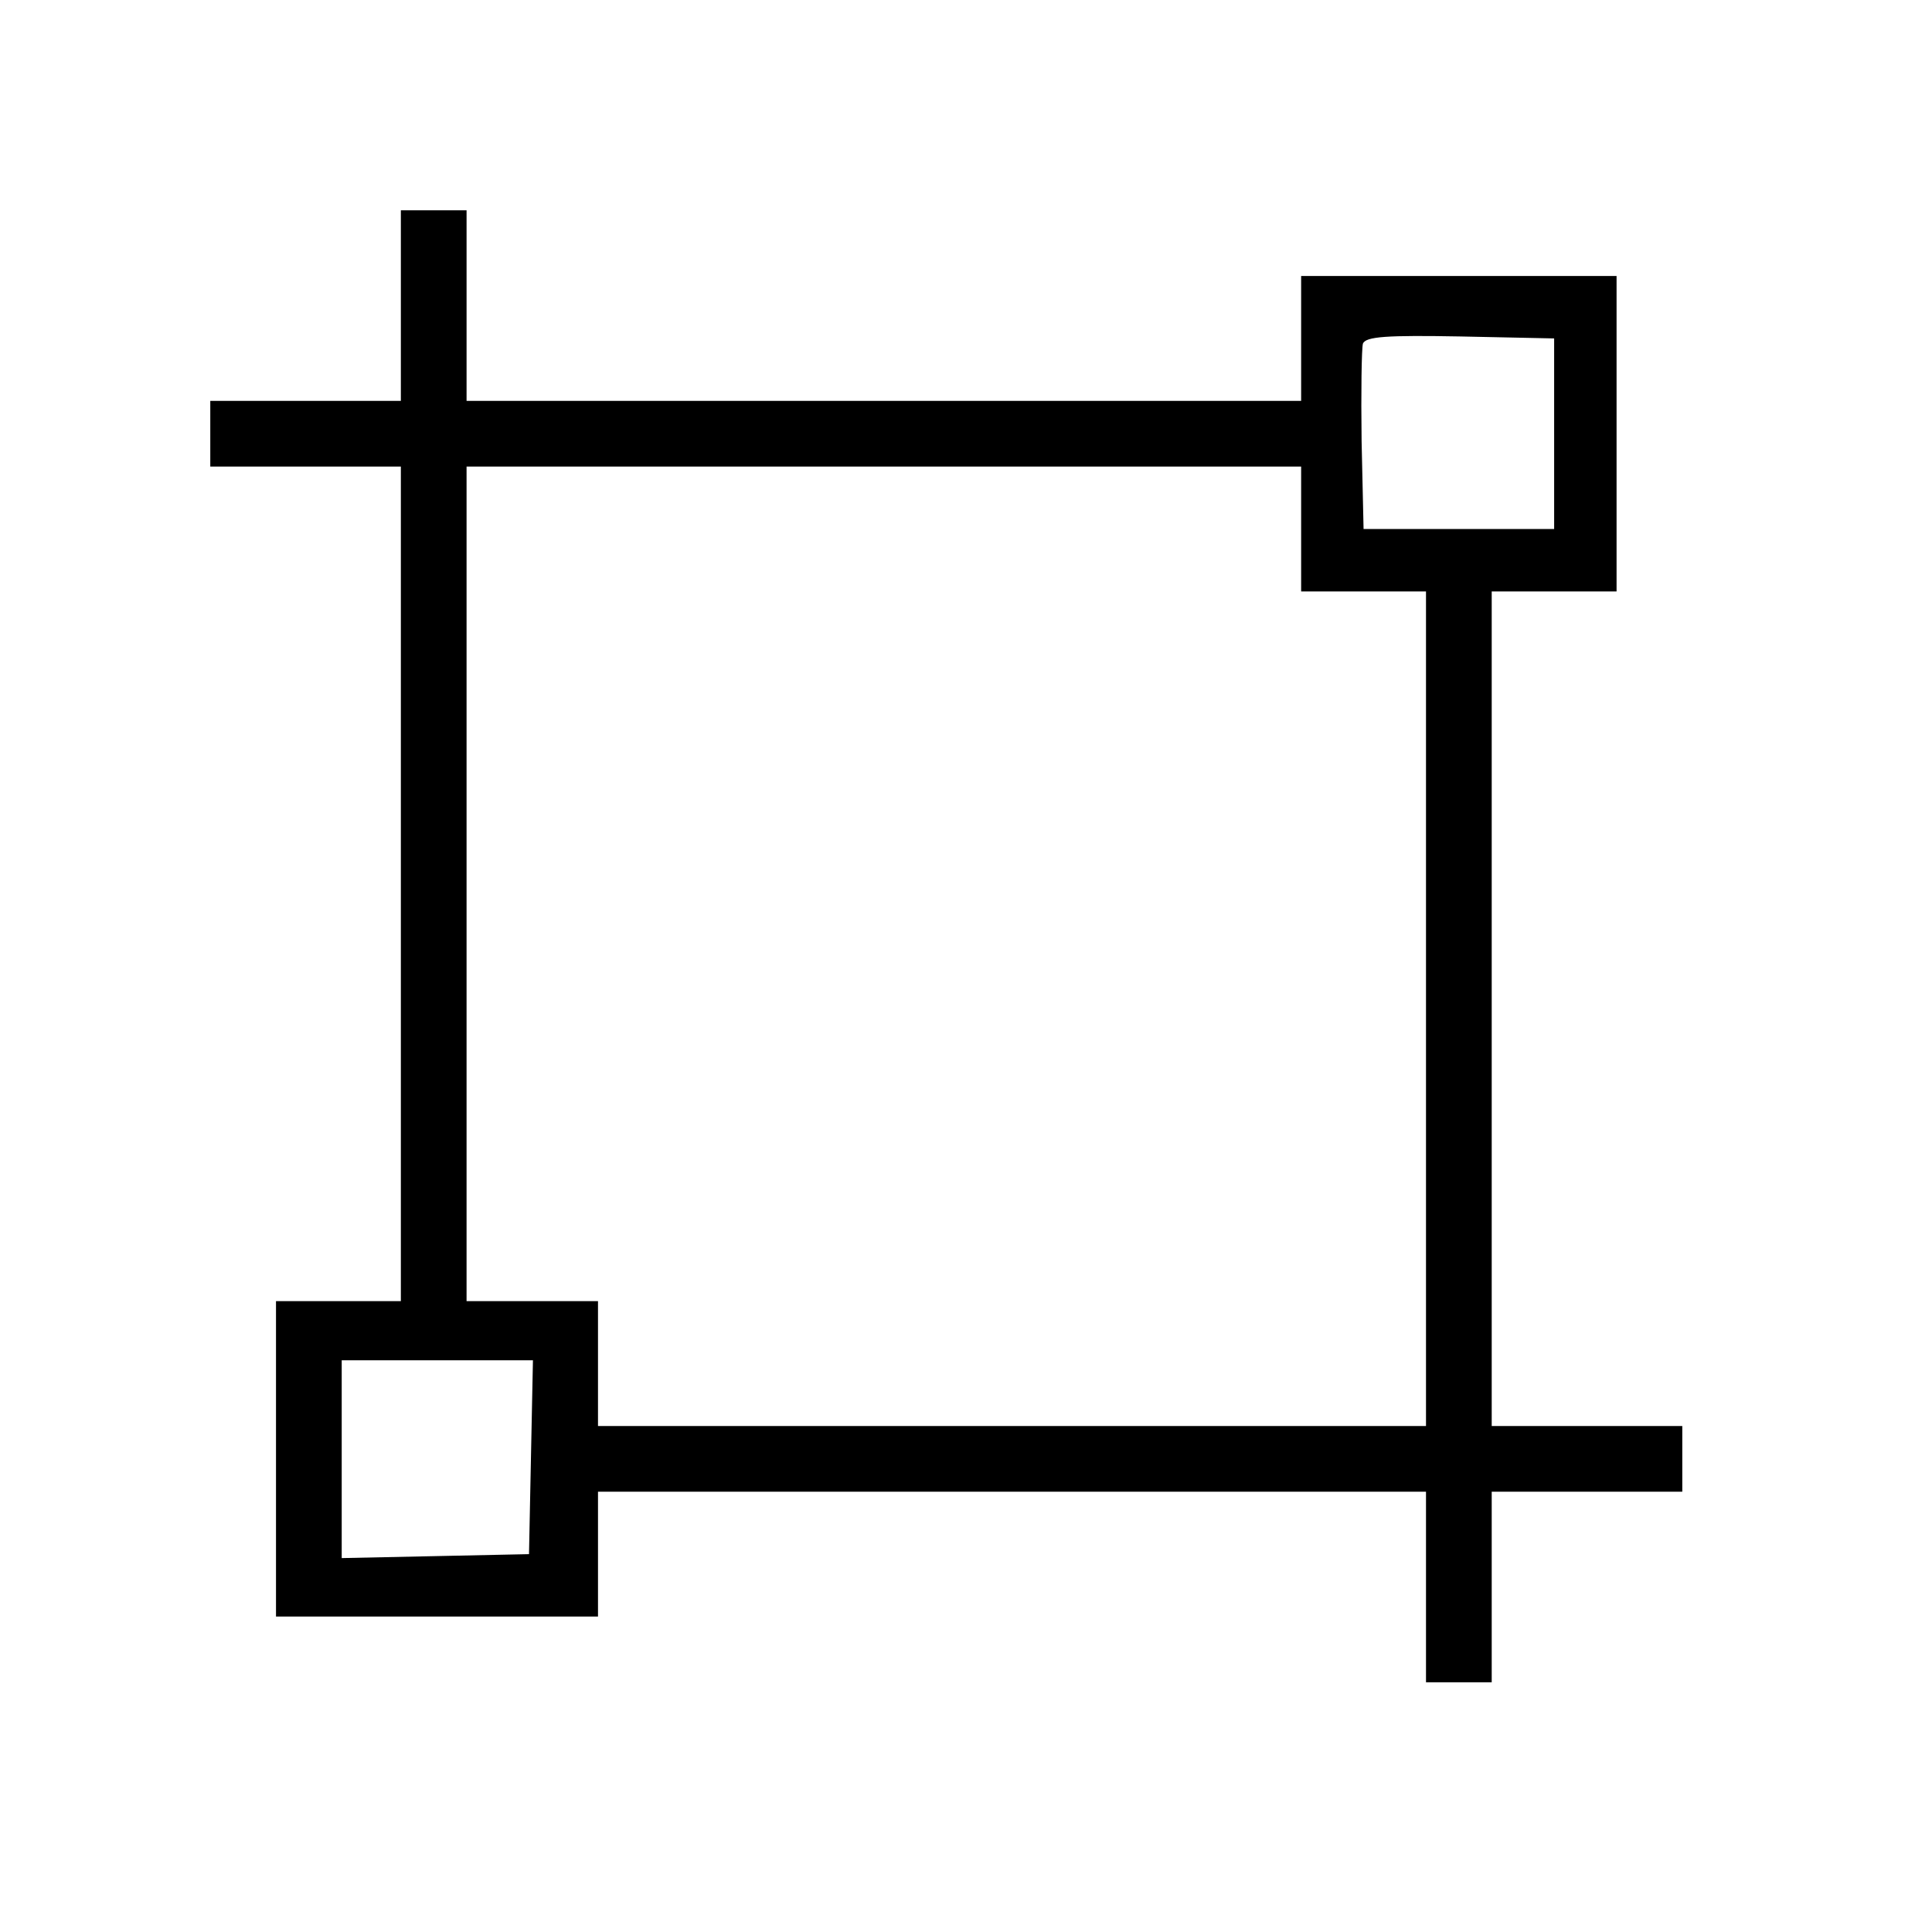 <?xml version="1.0" standalone="no"?>
<!DOCTYPE svg PUBLIC "-//W3C//DTD SVG 20010904//EN"
 "http://www.w3.org/TR/2001/REC-SVG-20010904/DTD/svg10.dtd">
<svg version="1.0" xmlns="http://www.w3.org/2000/svg"
 width="294pt" height="294pt" viewBox="0 0 294 294"
 preserveAspectRatio="xMidYMid meet">
<g transform="translate(0,294) scale(0.1,-0.1)"
fill="#000000" stroke="none">
<path d="M610 2475 l0 -145 -145 0 -145 0 0 -50 0 -50 145 0 145 0 0 -635 0
-635 -95 0 -95 0 0 -240 0 -240 245 0 245 0 0 95 0 95 630 0 630 0 0 -145 0
-145 50 0 50 0 0 145 0 145 145 0 145 0 0 50 0 50 -145 0 -145 0 0 635 0 635
95 0 95 0 0 240 0 240 -240 0 -240 0 0 -95 0 -95 -635 0 -635 0 0 145 0 145
-50 0 -50 0 0 -145z m1755 -195 l0 -145 -145 0 -145 0 -3 134 c-1 74 0 141 2
148 4 11 37 13 148 11 l143 -3 0 -145z m-385 -145 l0 -95 95 0 95 0 0 -635 0
-635 -630 0 -630 0 0 95 0 95 -100 0 -100 0 0 635 0 635 635 0 635 0 0 -95z
m-1172 -1412 l-3 -148 -142 -3 -143 -3 0 151 0 150 145 0 146 0 -3 -147z"/>
</g>
</svg>
